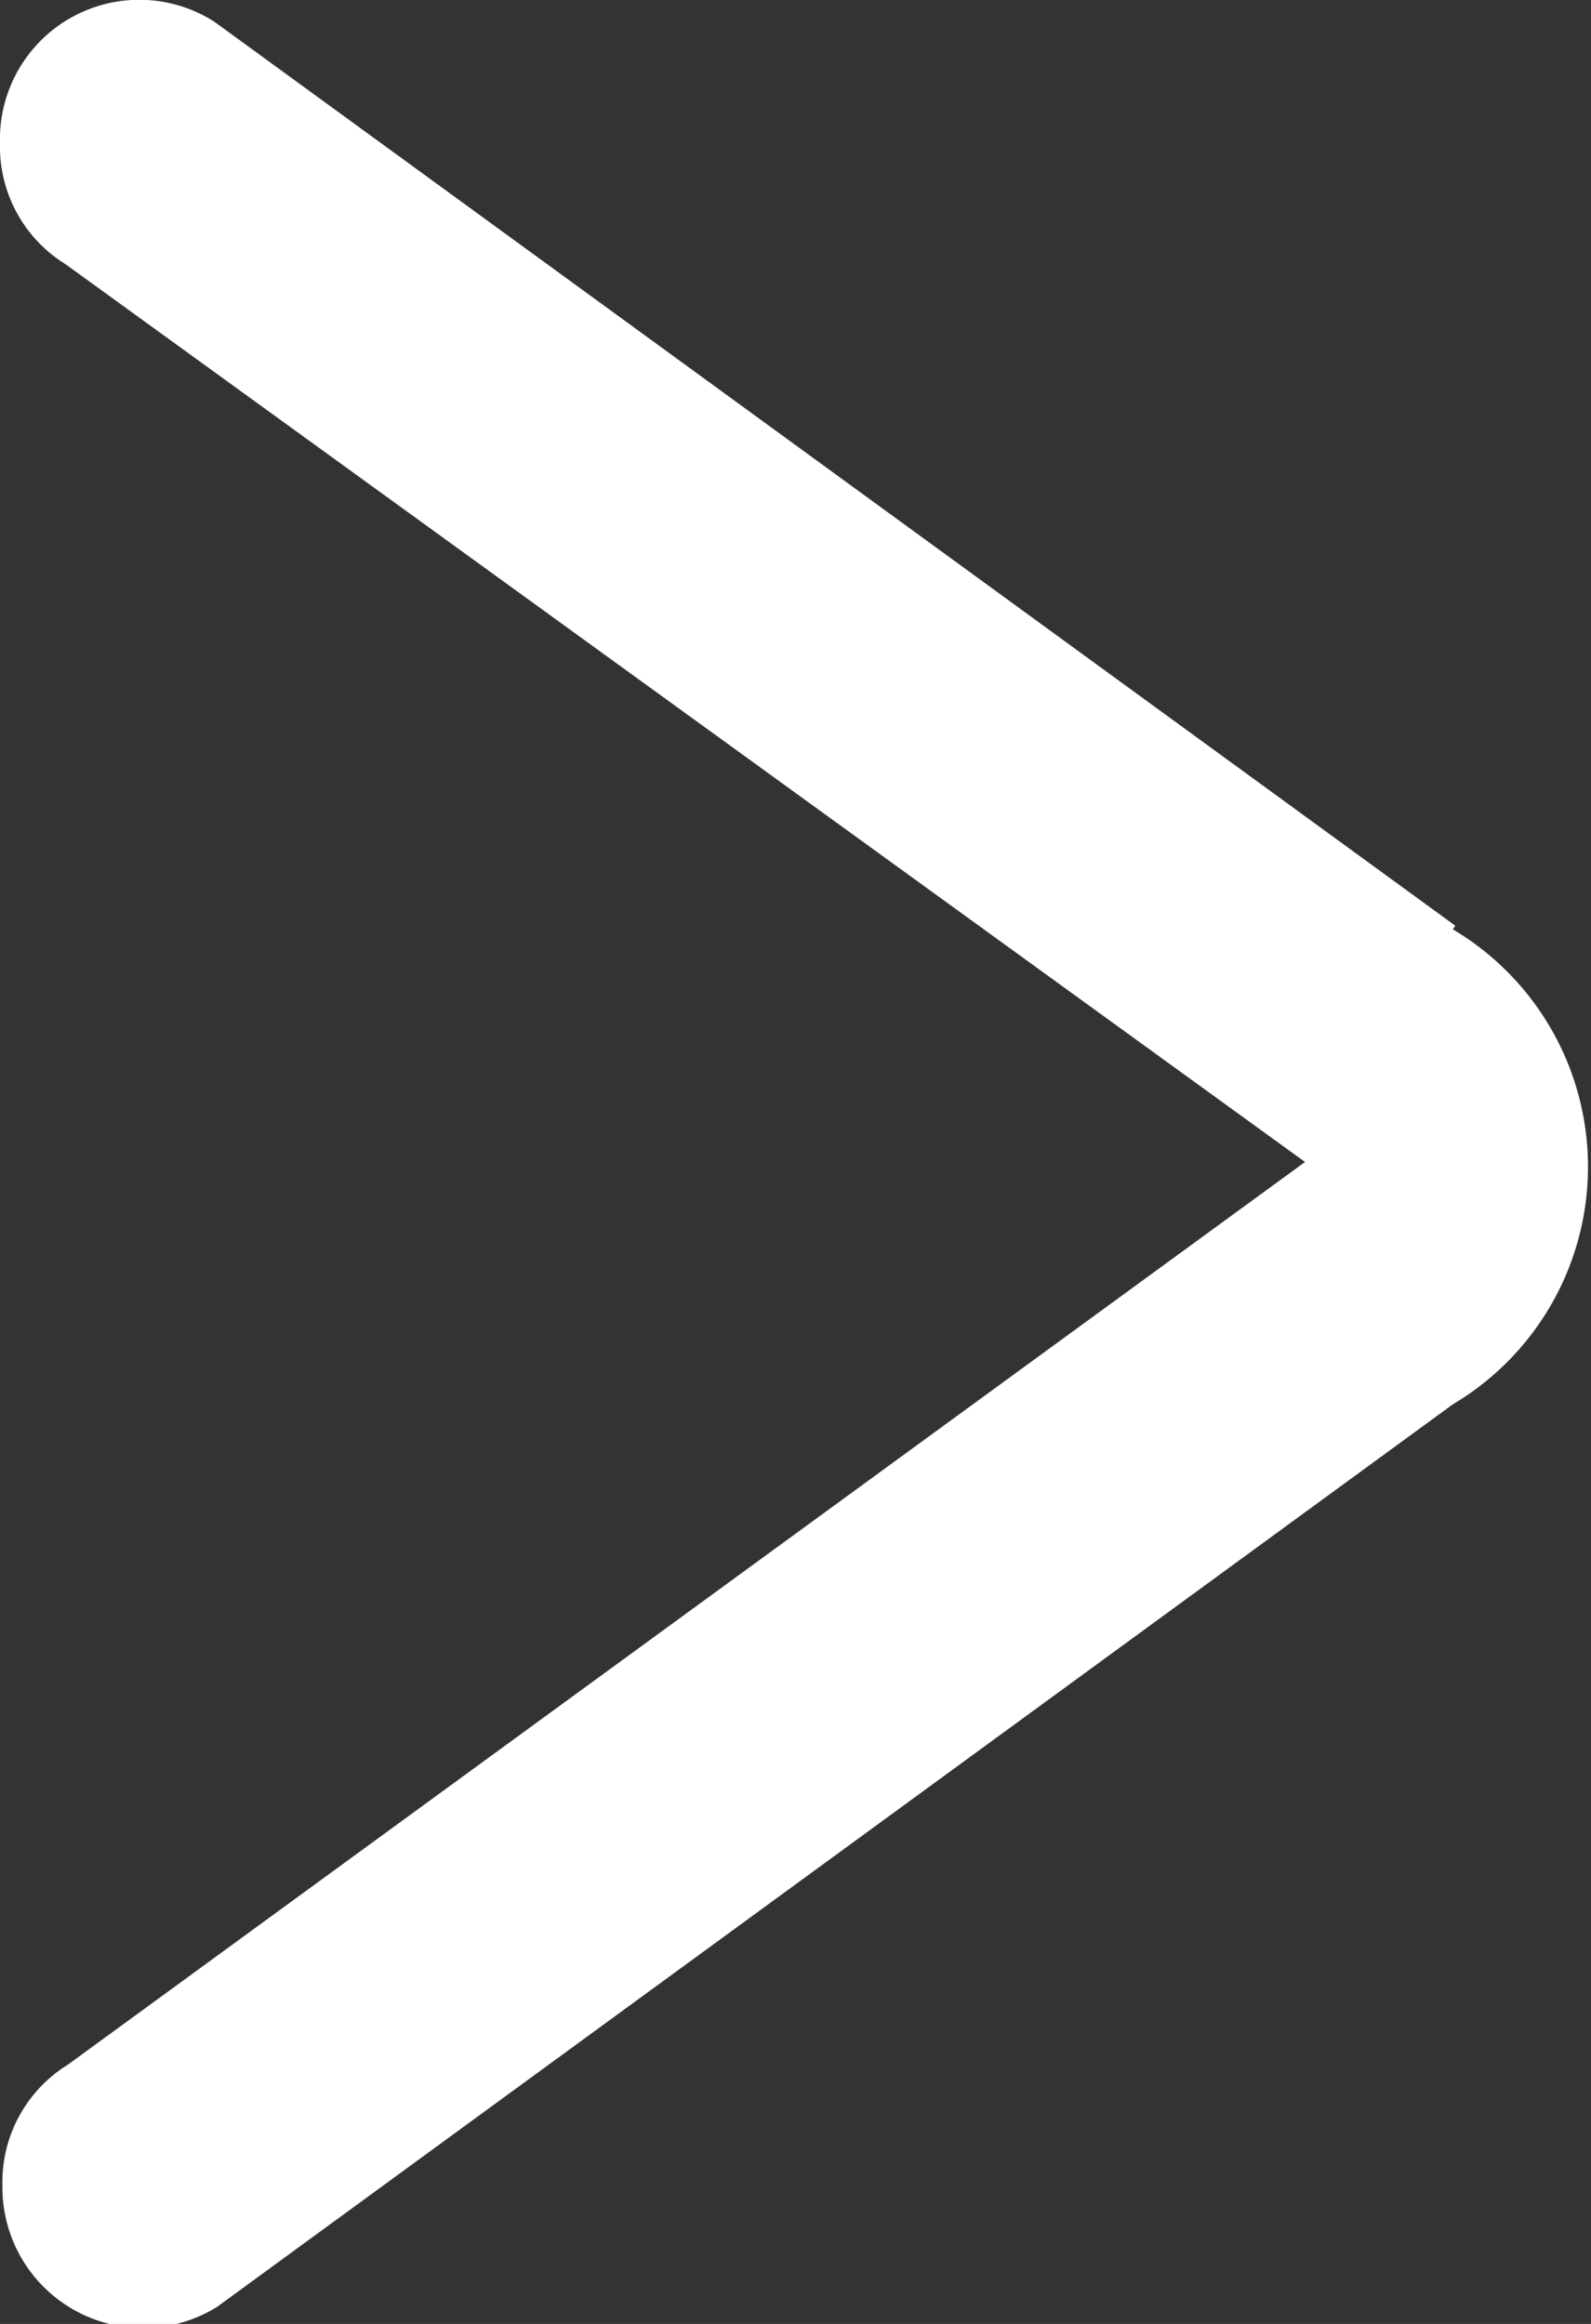 <svg id="Layer_18" data-name="Layer 18" xmlns="http://www.w3.org/2000/svg" viewBox="0 0 13.13 19.18"><rect x="0" y="0" width="13.13" height="19.18" fill="#333333" stroke="none"/><defs><style>.cls-1{fill:#fff;}</style></defs><path id="우측방향" class="cls-1" d="M17.45,10.05,7.21,2.59a1.15,1.15,0,0,0-1.77,1h0a1.14,1.14,0,0,0,.54,1L16.21,12,6,19.45a1.14,1.14,0,0,0-.54,1,1.16,1.16,0,0,0,1.77,1L17.43,14a2.28,2.28,0,0,0,0-3.92Z" transform="translate(-5.44 -2.41)"/></svg>